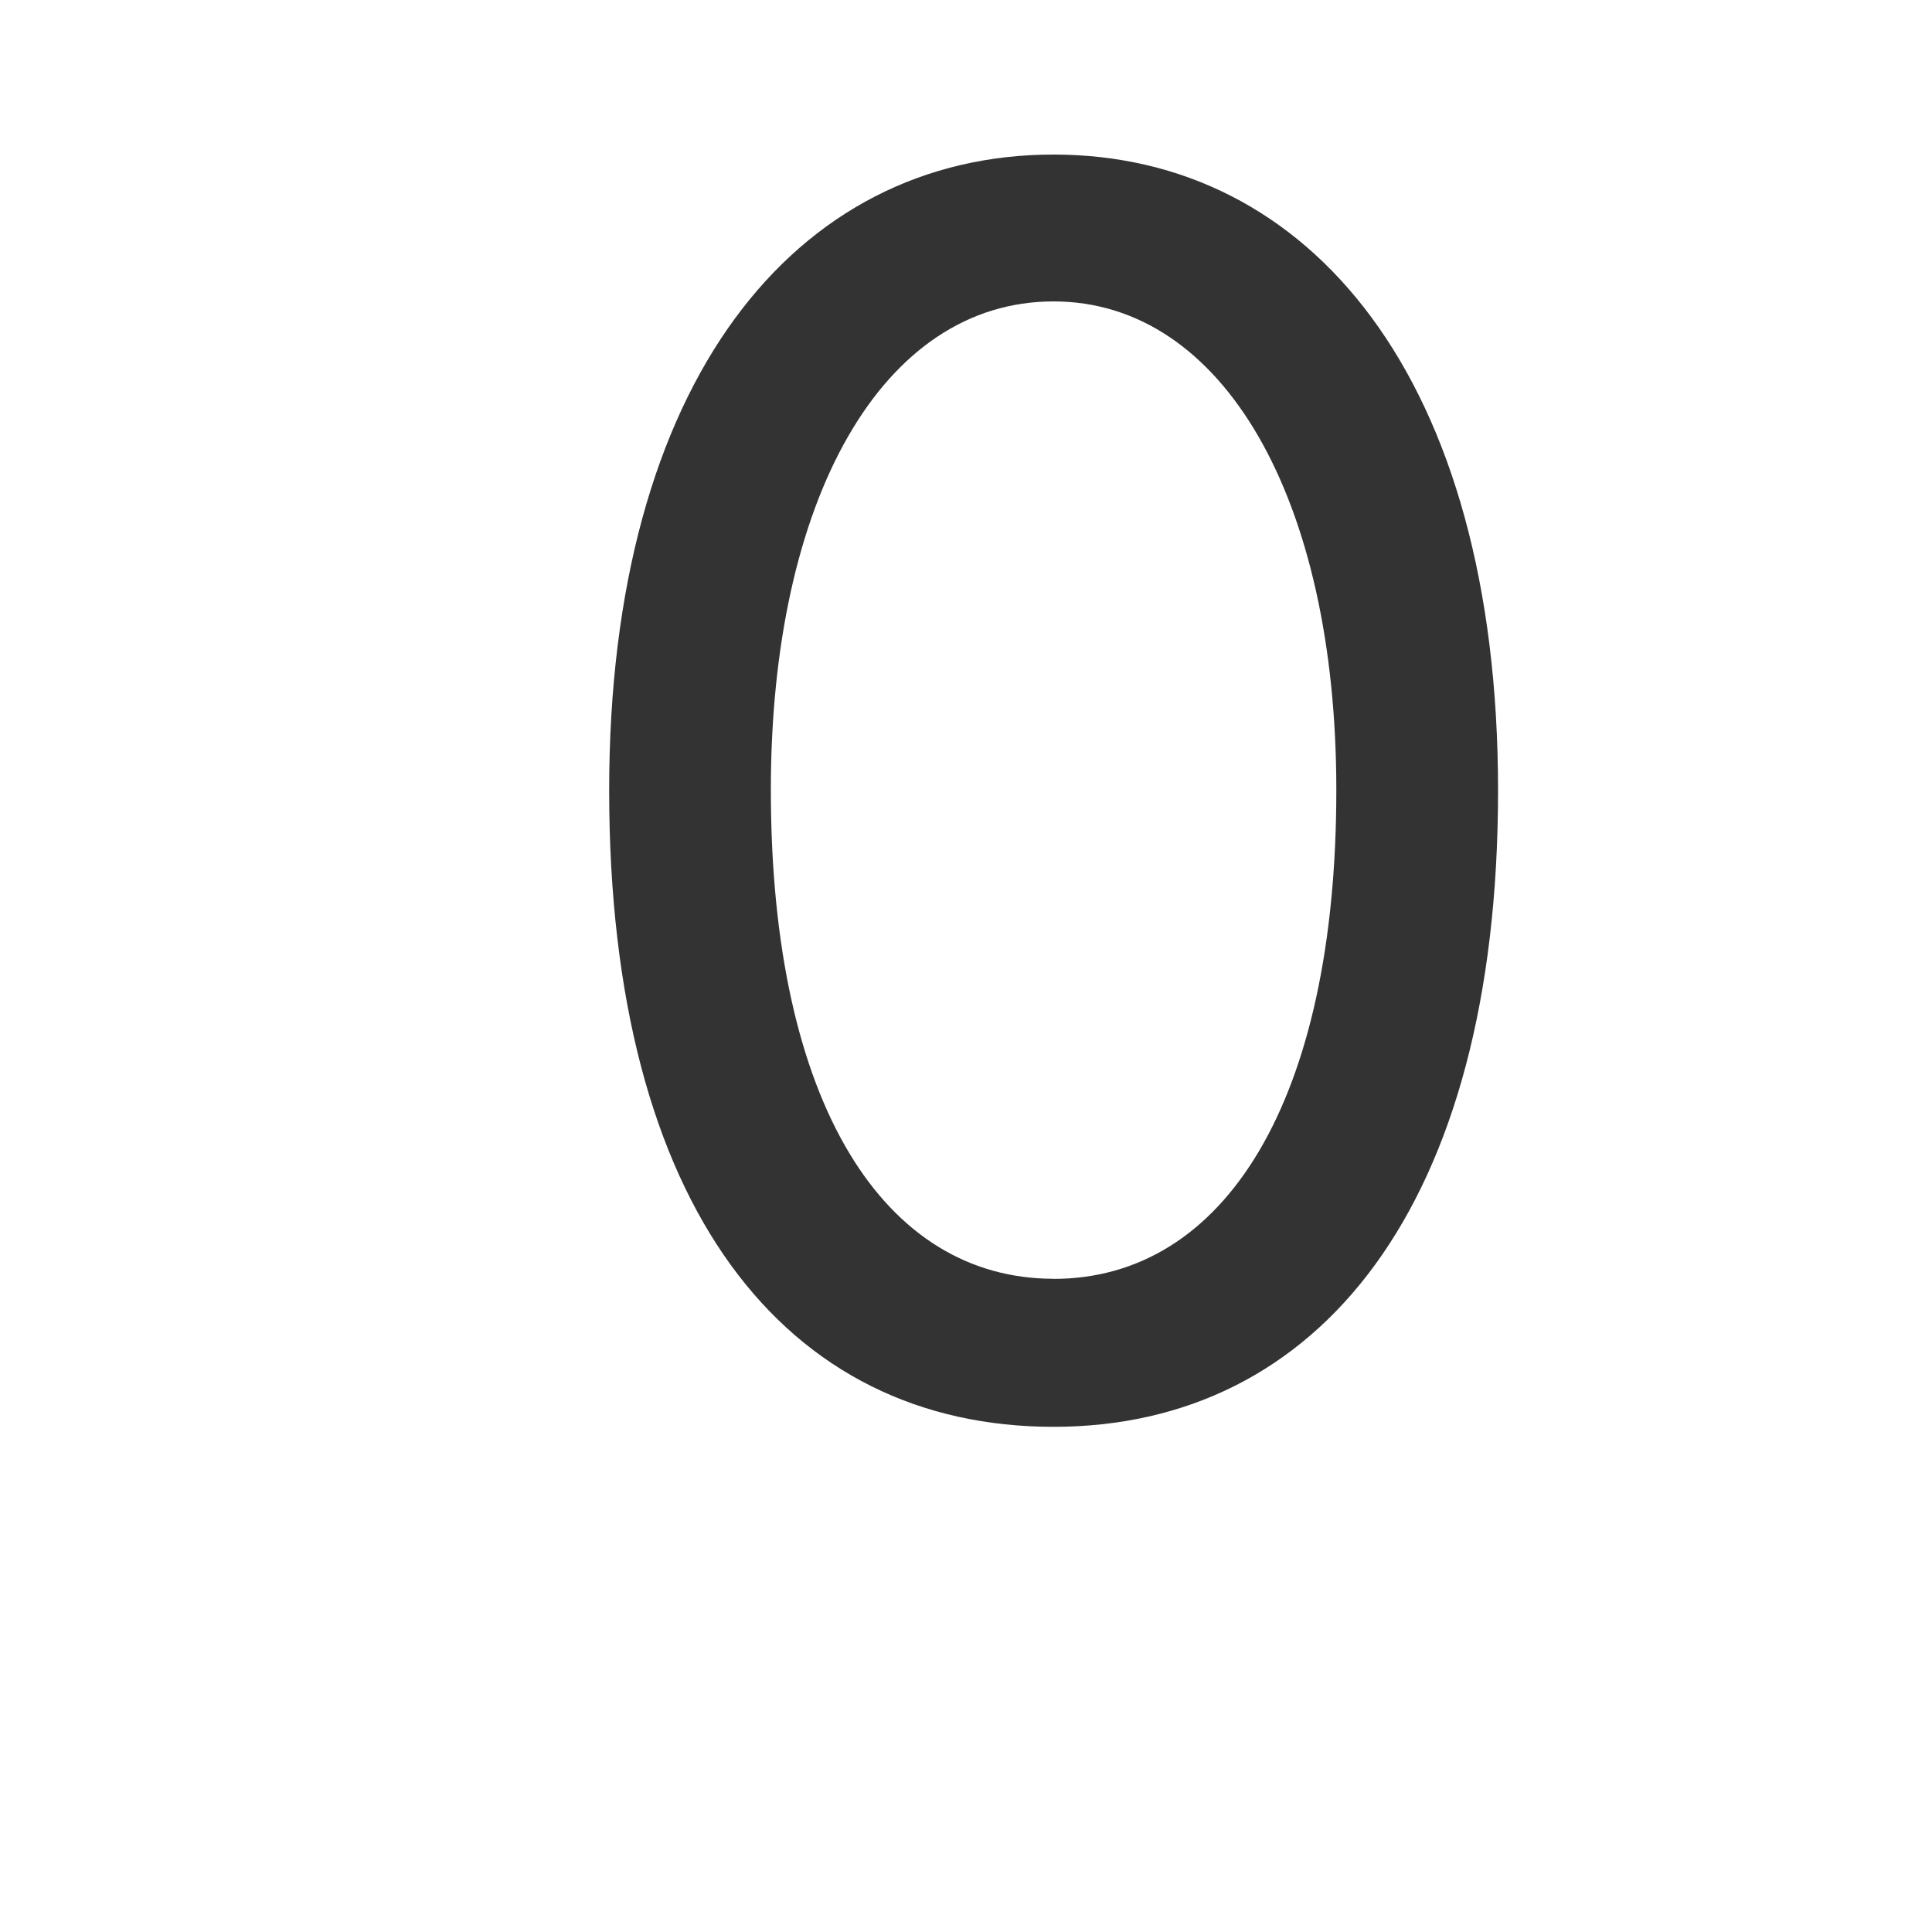 <svg id="レイヤー_1" data-name="レイヤー 1" xmlns="http://www.w3.org/2000/svg" viewBox="0 0 1000 1000"><defs><style>.cls-1{fill:#333;}</style></defs><title>KMCsans_export(fig_pun)</title><path class="cls-1" d="M545.3,80c-133.53,0-230,117.19-230,329.13,0,216.19,91.49,329.39,230,329.39,137,0,230.09-113.86,230.09-329.39C775.39,195.47,677.71,80,545.3,80Zm0,581.89c-87,0-146.31-89.43-146.31-253.07,0-150.25,57.58-252.81,146.31-252.81,87.9,0,146.38,102.56,146.38,252.81C691.71,569.87,633.78,661.94,545.33,661.94Z"/></svg>